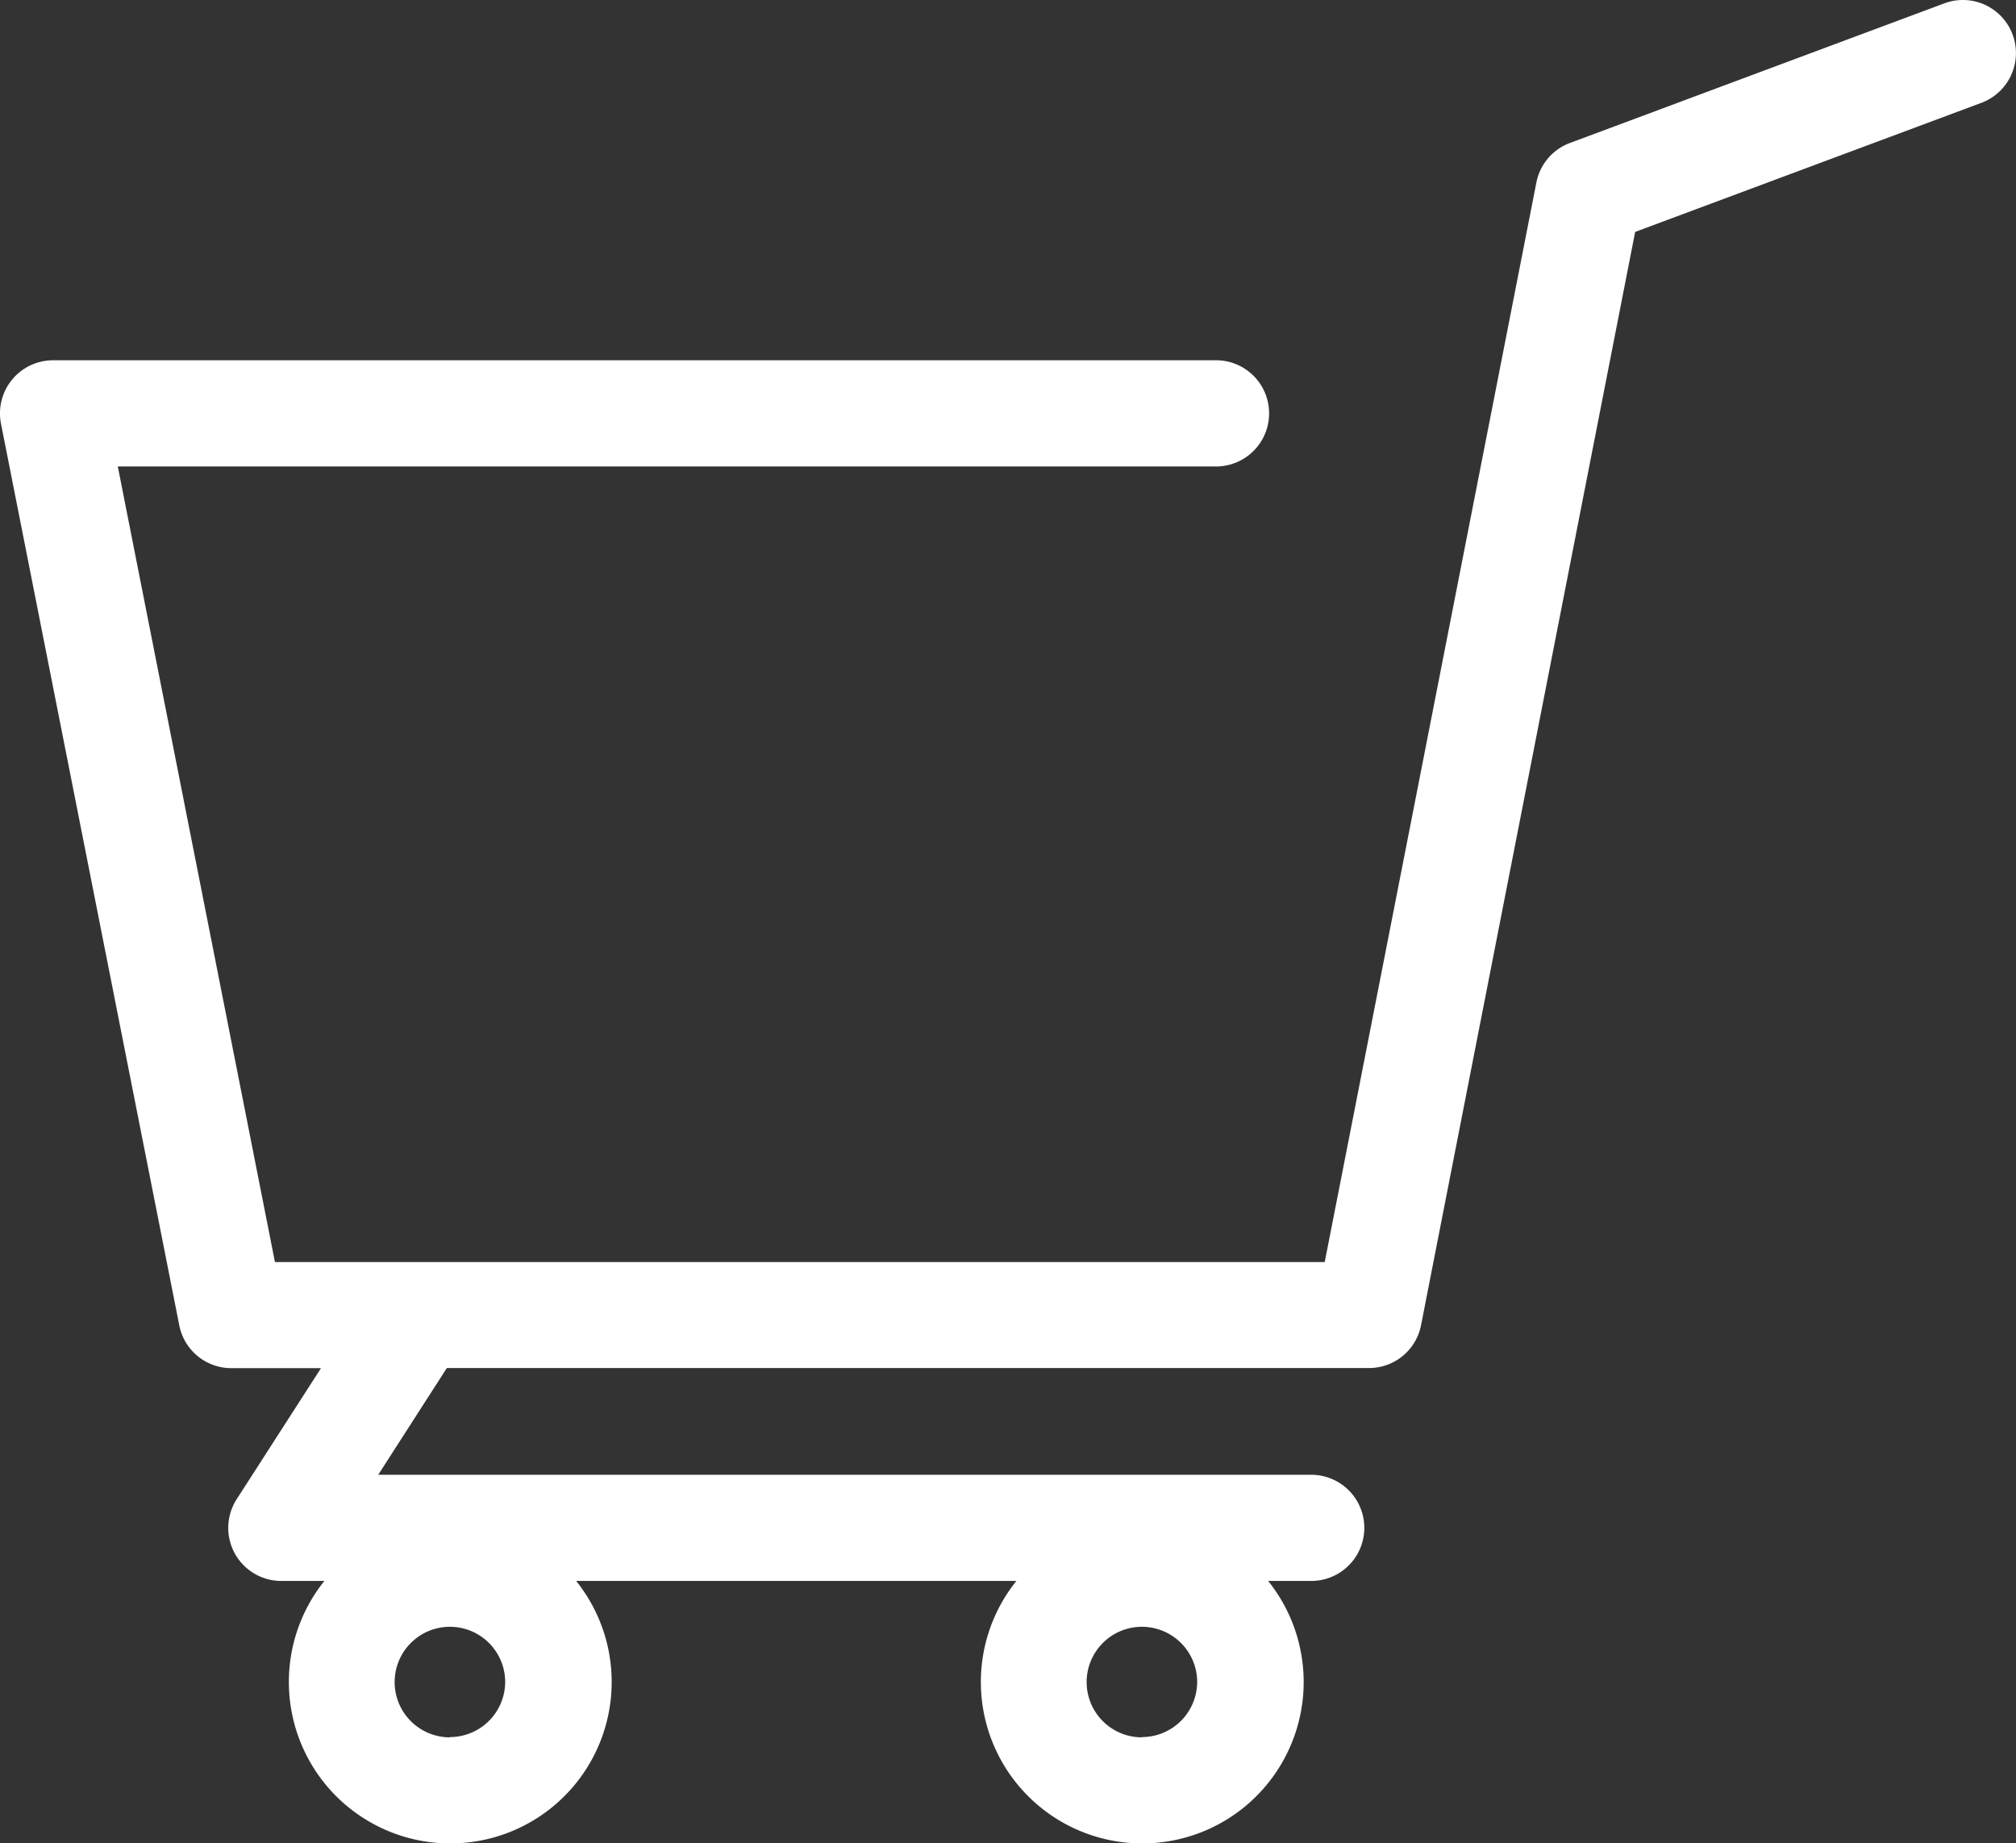 <svg xmlns="http://www.w3.org/2000/svg" width="30.788" height="28.145" viewBox="0 0 30.788 28.145"><rect x="0" y="0" width="30.788" height="28.145" fill="#333333" stroke="none"/><path d="M874.405,727.535a.81.81,0,0,0-1.042-.476l-5.718,2.132a.809.809,0,0,0-.512.6L863.9,746.278H847.868l-2.4-12.148h16.8a.811.811,0,0,0,0-1.621H844.479a.811.811,0,0,0-.795.968l2.723,13.768a.81.81,0,0,0,.8.653h1.364l-1.287,2a.81.81,0,0,0,.681,1.249h.658a2.465,2.465,0,1,0,3.845,0h6.723a2.465,2.465,0,1,0,3.845,0h.658a.81.81,0,0,0,0-1.621H849.445l1.048-1.63h14.078a.809.809,0,0,0,.8-.654l3.27-16.693,5.293-1.973A.811.811,0,0,0,874.405,727.535Zm-23.864,26a.844.844,0,1,1,.843-.844A.845.845,0,0,1,850.541,753.531Zm10.567,0a.844.844,0,1,1,.844-.844A.845.845,0,0,1,861.108,753.531Z" transform="translate(-843.669 -727.008)" fill="#fff"/></svg>